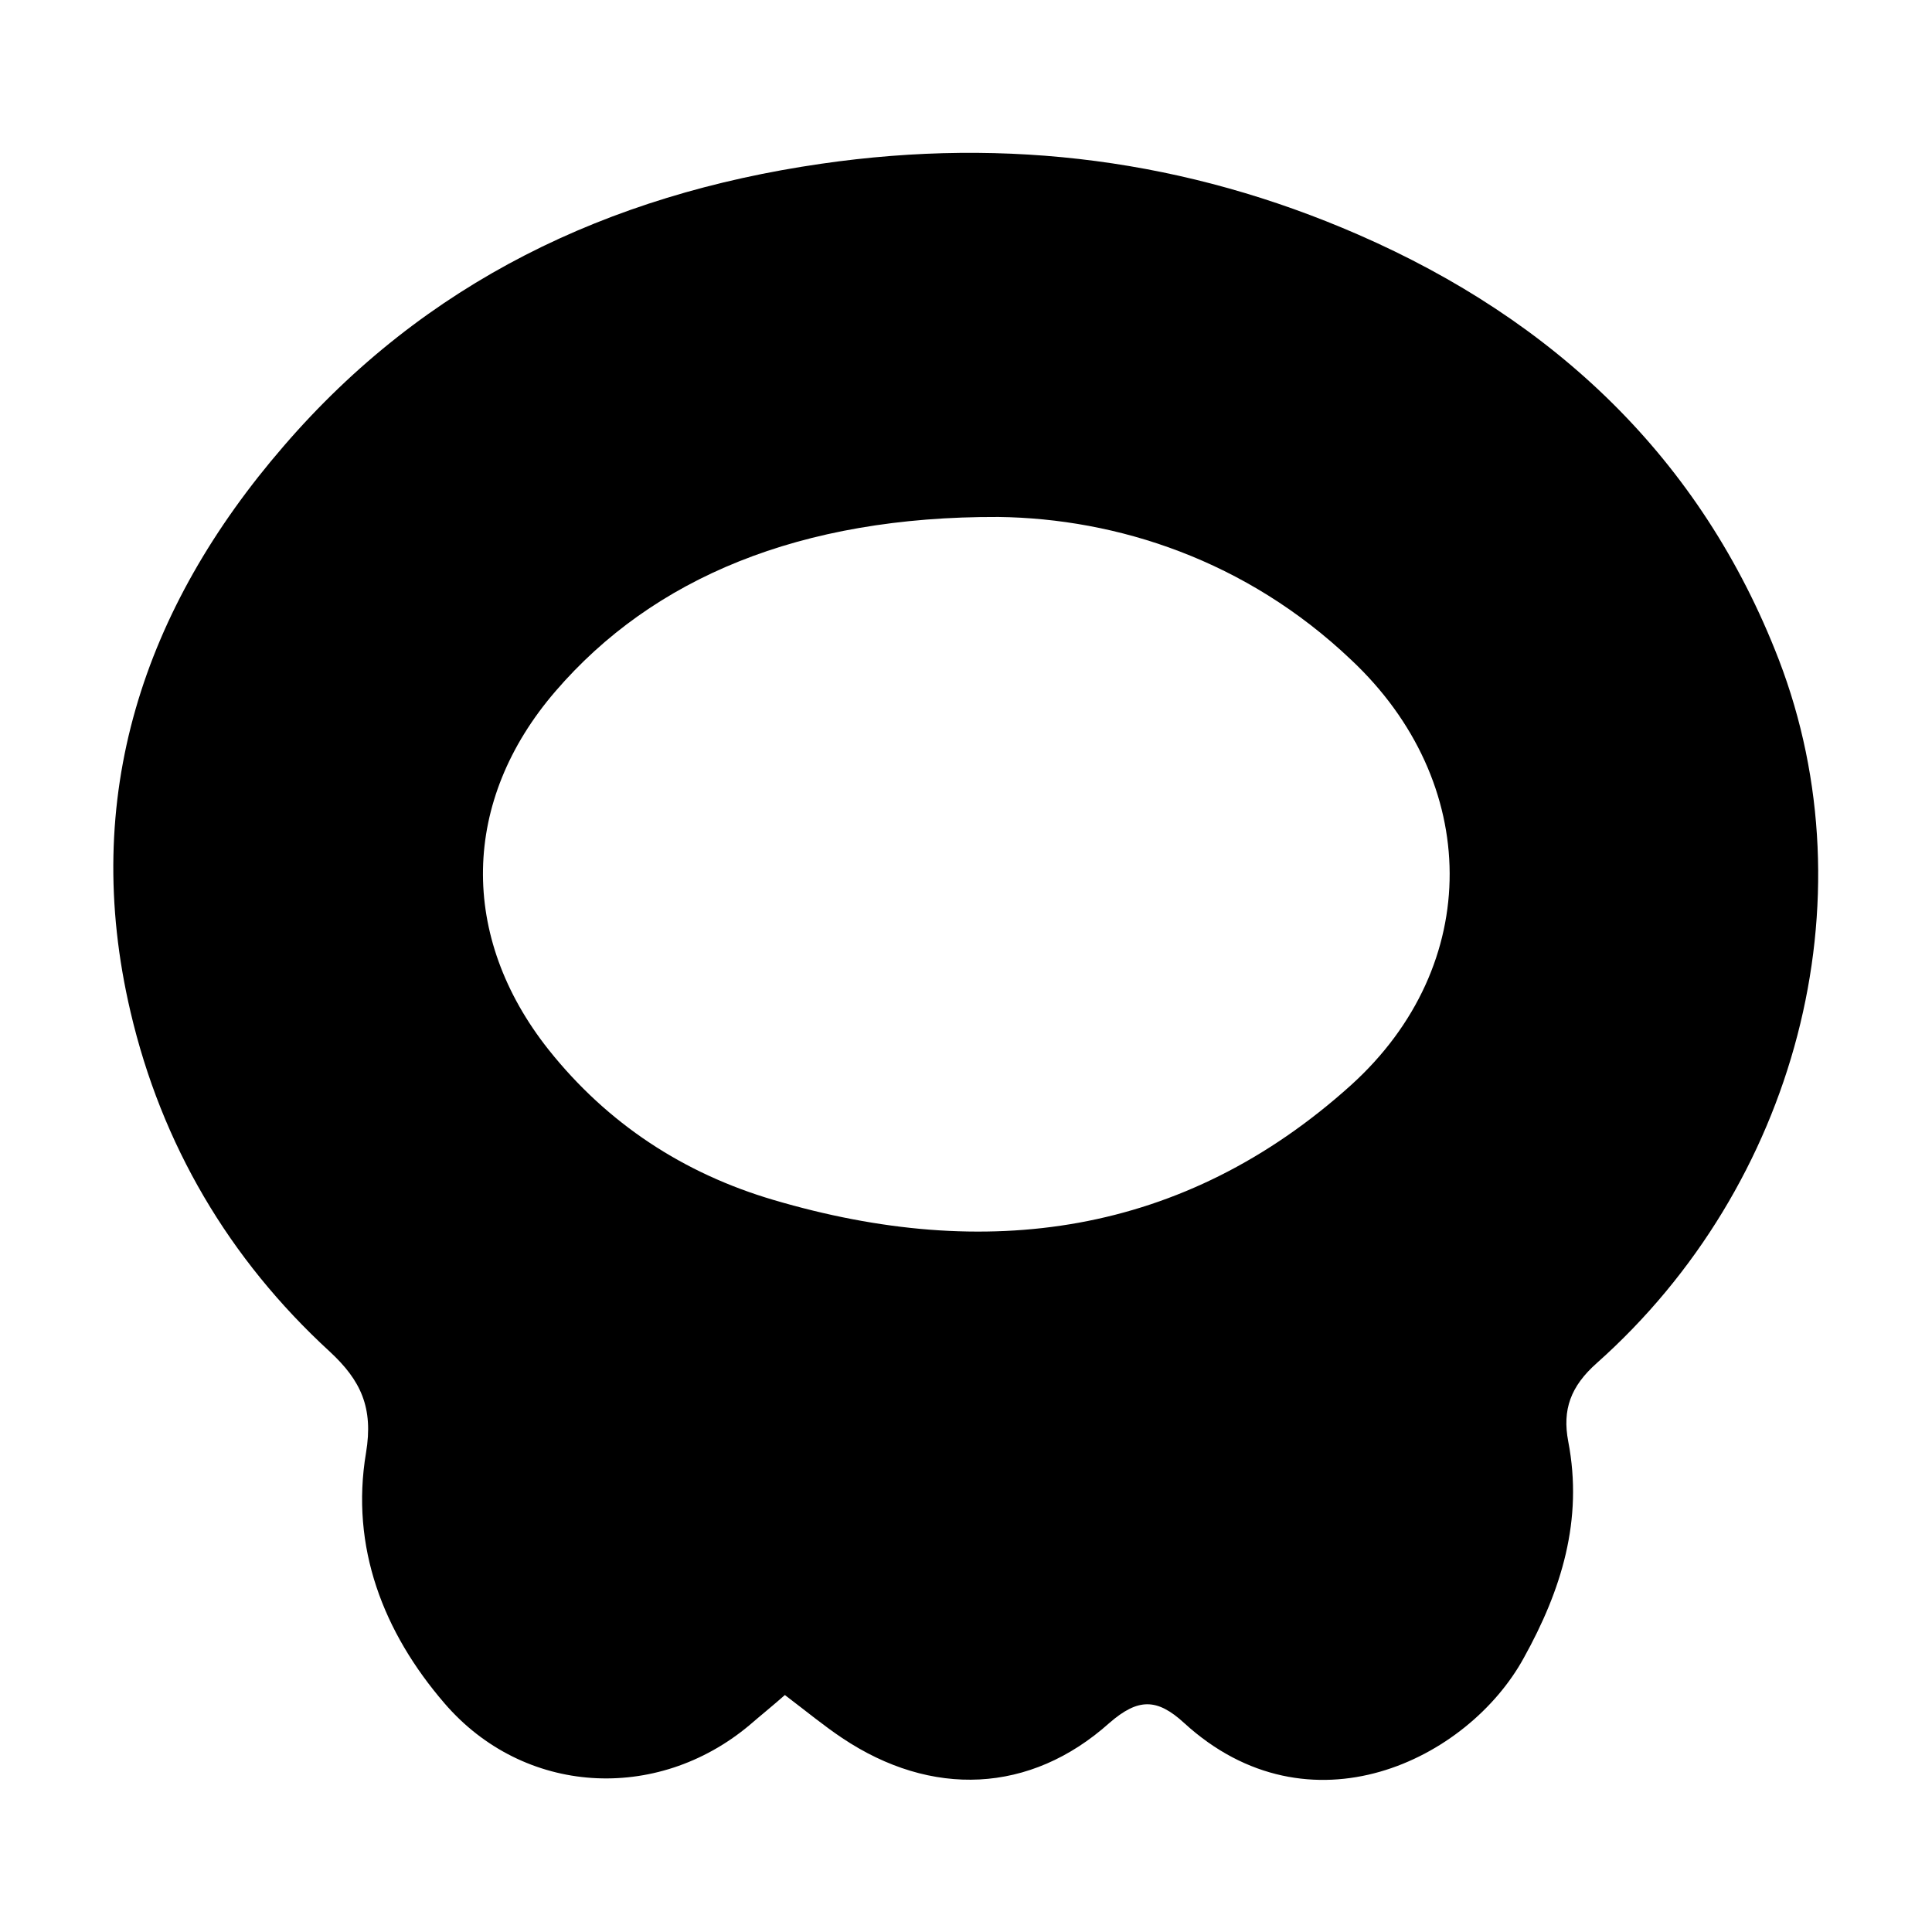 <?xml version="1.0" encoding="utf-8"?>
<!-- Generator: Adobe Illustrator 22.1.0, SVG Export Plug-In . SVG Version: 6.00 Build 0)  -->
<svg version="1.1" id="Layer_1" xmlns="http://www.w3.org/2000/svg" xmlns:xlink="http://www.w3.org/1999/xlink" x="0px" y="0px"
	 viewBox="0 0 256 256" style="enable-background:new 0 0 256 256;" xml:space="preserve">
<path d="M104,224.6c-1.7,1.5-3.2,2.7-4.7,4c-12.3,10.3-29.9,9.3-40.4-2.9c-8.1-9.4-12.5-20.7-10.4-33.2c1-6-0.7-9.6-4.8-13.4
	c-13.4-12.3-22.3-27.5-26.4-45c-6.7-28.5,1.7-53.5,20.3-75c18.7-21.7,42.9-33.3,71.2-37.4c24.8-3.6,48.5-0.5,71.2,9.4
	c25.9,11.3,45.4,29.6,55.7,56.3c12.3,32,2.3,69.7-24.1,93.2c-3.5,3.1-4.6,6.2-3.8,10.4c2,10.4-0.9,19.7-5.9,28.7
	c-7.4,13.5-28.4,23.8-45,8.6c-3.6-3.3-6.1-3.3-9.9,0c-10.5,9.4-23.6,9.9-35.4,2C109.2,228.7,106.9,226.8,104,224.6z M132.3,68.5
	c-26.3-0.1-45.8,8.1-58.7,23.1c-12.5,14.5-12.8,32.5-0.9,47.5c7.8,9.8,17.9,16.4,29.8,19.9c28.1,8.3,54.3,4.8,76.5-15.2
	c17.6-15.9,17.3-40.2,0-56.4C165.1,74.2,148,68.7,132.3,68.5z"/>
</svg>
